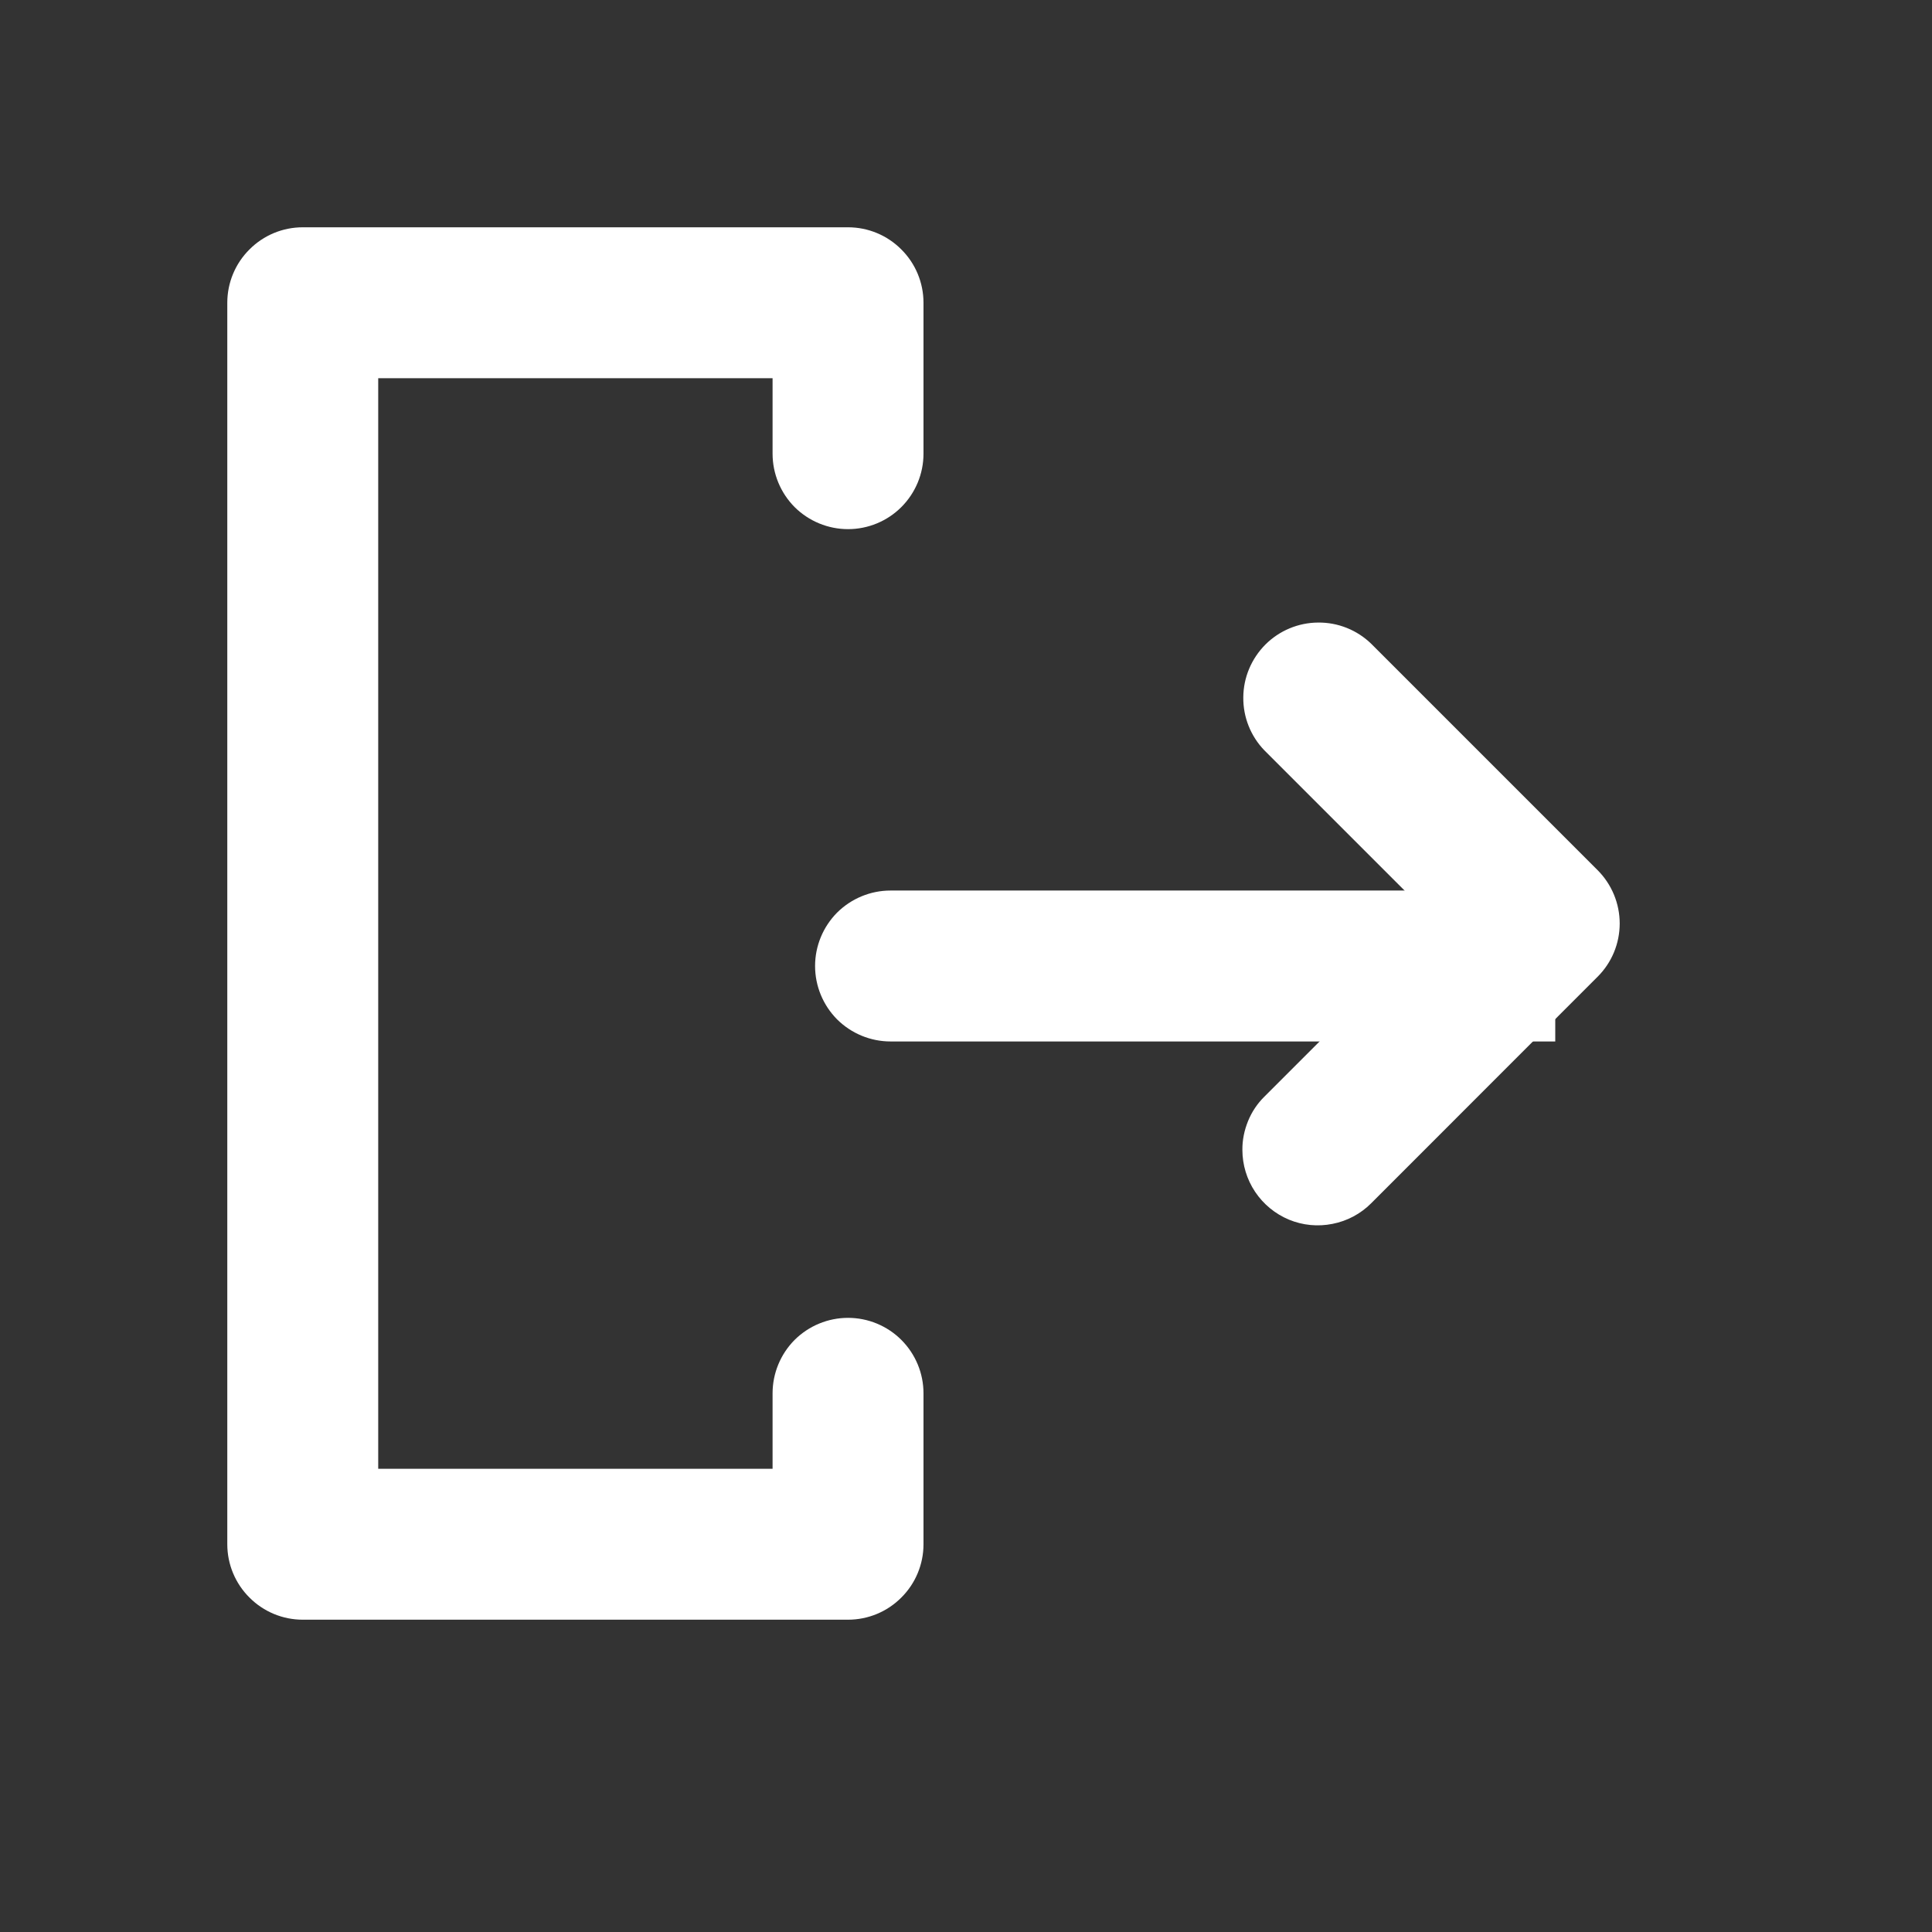 <svg width="17" height="17" viewBox="0 0 17 17" fill="none" xmlns="http://www.w3.org/2000/svg">
<rect x="0" y="0" width="17" height="17" fill="#333333" stroke="none"/>
<path d="M13.685 7.836V9.164H7.836C7.66 9.164 7.491 9.094 7.366 8.97C7.242 8.845 7.172 8.676 7.172 8.5C7.172 8.324 7.242 8.155 7.366 8.03C7.491 7.906 7.66 7.836 7.836 7.836H13.685Z" fill="white"/>
<path d="M10.932 10.118C10.931 10.031 10.949 9.945 10.982 9.864C11.015 9.783 11.064 9.71 11.126 9.649L12.649 8.126L11.126 6.603C11.005 6.478 10.938 6.31 10.94 6.136C10.941 5.962 11.011 5.796 11.134 5.672C11.257 5.549 11.424 5.479 11.598 5.478C11.772 5.476 11.94 5.543 12.065 5.664L14.057 7.656C14.182 7.781 14.252 7.95 14.252 8.126C14.252 8.302 14.182 8.471 14.057 8.595L12.065 10.588C11.972 10.681 11.854 10.744 11.725 10.769C11.596 10.795 11.463 10.782 11.342 10.732C11.22 10.681 11.117 10.596 11.044 10.487C10.971 10.378 10.932 10.249 10.932 10.118ZM8.126 2.664V3.992C8.126 4.168 8.056 4.337 7.931 4.462C7.807 4.586 7.638 4.656 7.462 4.656C7.286 4.656 7.117 4.586 6.992 4.462C6.868 4.337 6.798 4.168 6.798 3.992V3.328H3.328V12.924H6.798V12.26C6.798 12.084 6.868 11.915 6.992 11.79C7.117 11.666 7.286 11.596 7.462 11.596C7.638 11.596 7.807 11.666 7.931 11.79C8.056 11.915 8.126 12.084 8.126 12.26V13.588C8.126 13.764 8.056 13.933 7.931 14.057C7.807 14.182 7.638 14.252 7.462 14.252H2.664C2.488 14.252 2.319 14.182 2.195 14.057C2.07 13.933 2 13.764 2 13.588V2.664C2 2.488 2.07 2.319 2.195 2.195C2.319 2.07 2.488 2 2.664 2H7.462C7.638 2 7.807 2.07 7.931 2.195C8.056 2.319 8.126 2.488 8.126 2.664Z" fill="white"/>
</svg>
